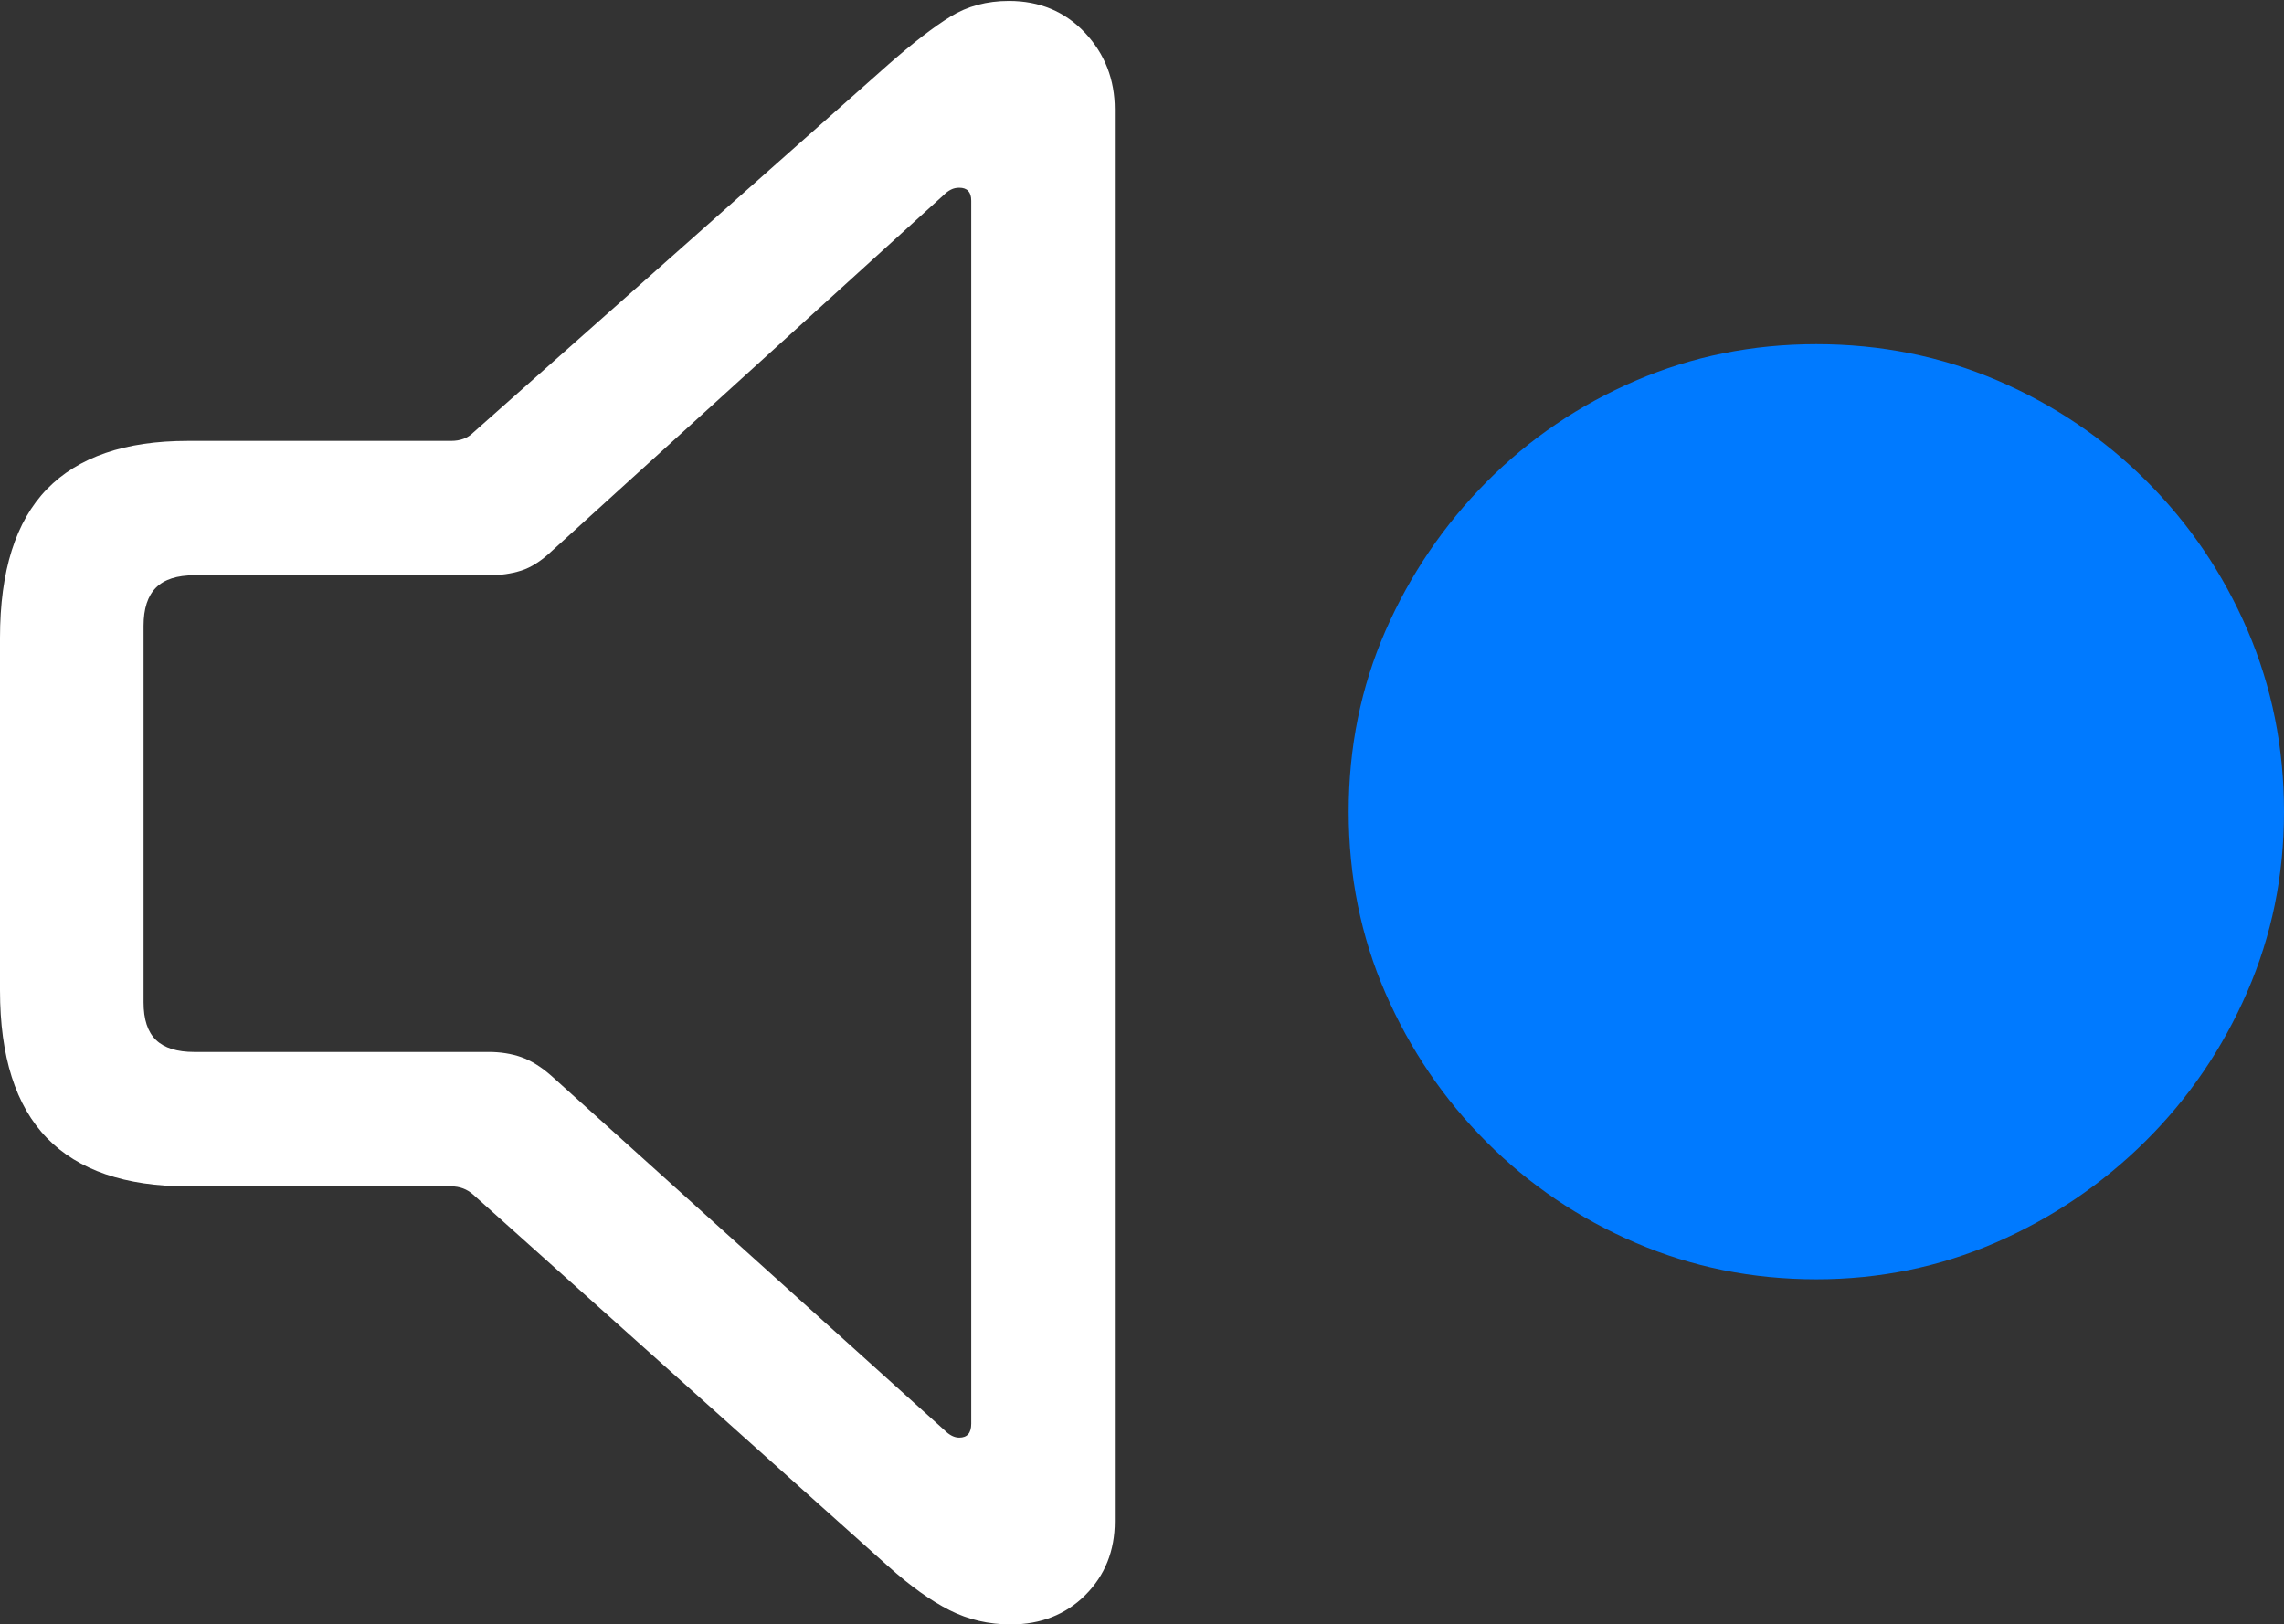 <?xml version="1.0" encoding="UTF-8"?>
<!--Generator: Apple Native CoreSVG 175.5-->
<!DOCTYPE svg
PUBLIC "-//W3C//DTD SVG 1.1//EN"
       "http://www.w3.org/Graphics/SVG/1.1/DTD/svg11.dtd">
<svg version="1.1" xmlns="http://www.w3.org/2000/svg" xmlns:xlink="http://www.w3.org/1999/xlink" width="24.229" height="17.236">
 <rect width="100%" height="100%" fill="#333333" stroke="none"/>
 <g>
  <rect height="17.236" opacity="0" width="24.229" x="0" y="0"/>
  <path d="M1.992 12.588L4.785 12.588Q4.922 12.588 5.02 12.676L9.424 16.621Q9.775 16.934 10.073 17.085Q10.371 17.236 10.723 17.236Q11.201 17.236 11.514 16.924Q11.826 16.611 11.826 16.143L11.826 1.162Q11.826 0.684 11.509 0.347Q11.191 0.01 10.703 0.01Q10.352 0.01 10.083 0.176Q9.814 0.342 9.424 0.684L5.02 4.59Q4.932 4.678 4.785 4.678L1.992 4.678Q0.996 4.678 0.498 5.19Q0 5.703 0 6.768L0 10.508Q0 11.562 0.498 12.075Q0.996 12.588 1.992 12.588ZM2.061 11.162Q1.787 11.162 1.655 11.035Q1.523 10.908 1.523 10.635L1.523 6.641Q1.523 6.367 1.655 6.235Q1.787 6.104 2.061 6.104L5.186 6.104Q5.371 6.104 5.527 6.055Q5.684 6.006 5.85 5.85L10.01 2.07Q10.049 2.031 10.088 2.012Q10.127 1.992 10.176 1.992Q10.303 1.992 10.303 2.129L10.303 15.107Q10.303 15.254 10.176 15.254Q10.098 15.254 10.02 15.176L5.85 11.416Q5.684 11.27 5.527 11.216Q5.371 11.162 5.186 11.162Z" fill="#ffffff"/>
  <path d="M19.268 13.574Q20.273 13.574 21.172 13.184Q22.07 12.793 22.759 12.109Q23.447 11.426 23.838 10.527Q24.229 9.629 24.229 8.613Q24.229 7.588 23.843 6.689Q23.457 5.791 22.773 5.107Q22.09 4.424 21.191 4.038Q20.293 3.652 19.268 3.652Q18.252 3.652 17.354 4.038Q16.455 4.424 15.771 5.112Q15.088 5.801 14.697 6.694Q14.307 7.588 14.307 8.613Q14.307 9.639 14.697 10.537Q15.088 11.435 15.771 12.119Q16.455 12.803 17.354 13.188Q18.252 13.574 19.268 13.574Z" fill="#007aff"/>
  <path d="M19.268 11.777Q18.936 11.777 18.691 11.538Q18.447 11.299 18.447 10.957Q18.447 10.615 18.691 10.371Q18.936 10.127 19.268 10.127Q19.619 10.127 19.858 10.376Q20.098 10.625 20.098 10.957Q20.098 11.299 19.854 11.538Q19.609 11.777 19.268 11.777ZM19.277 9.453Q19.014 9.453 18.852 9.292Q18.691 9.131 18.682 8.887L18.604 6.094Q18.594 5.791 18.779 5.605Q18.965 5.42 19.277 5.42Q19.58 5.42 19.766 5.605Q19.951 5.791 19.941 6.094L19.863 8.887Q19.854 9.131 19.692 9.292Q19.531 9.453 19.277 9.453Z" fill="none"/>
 </g>
</svg>
